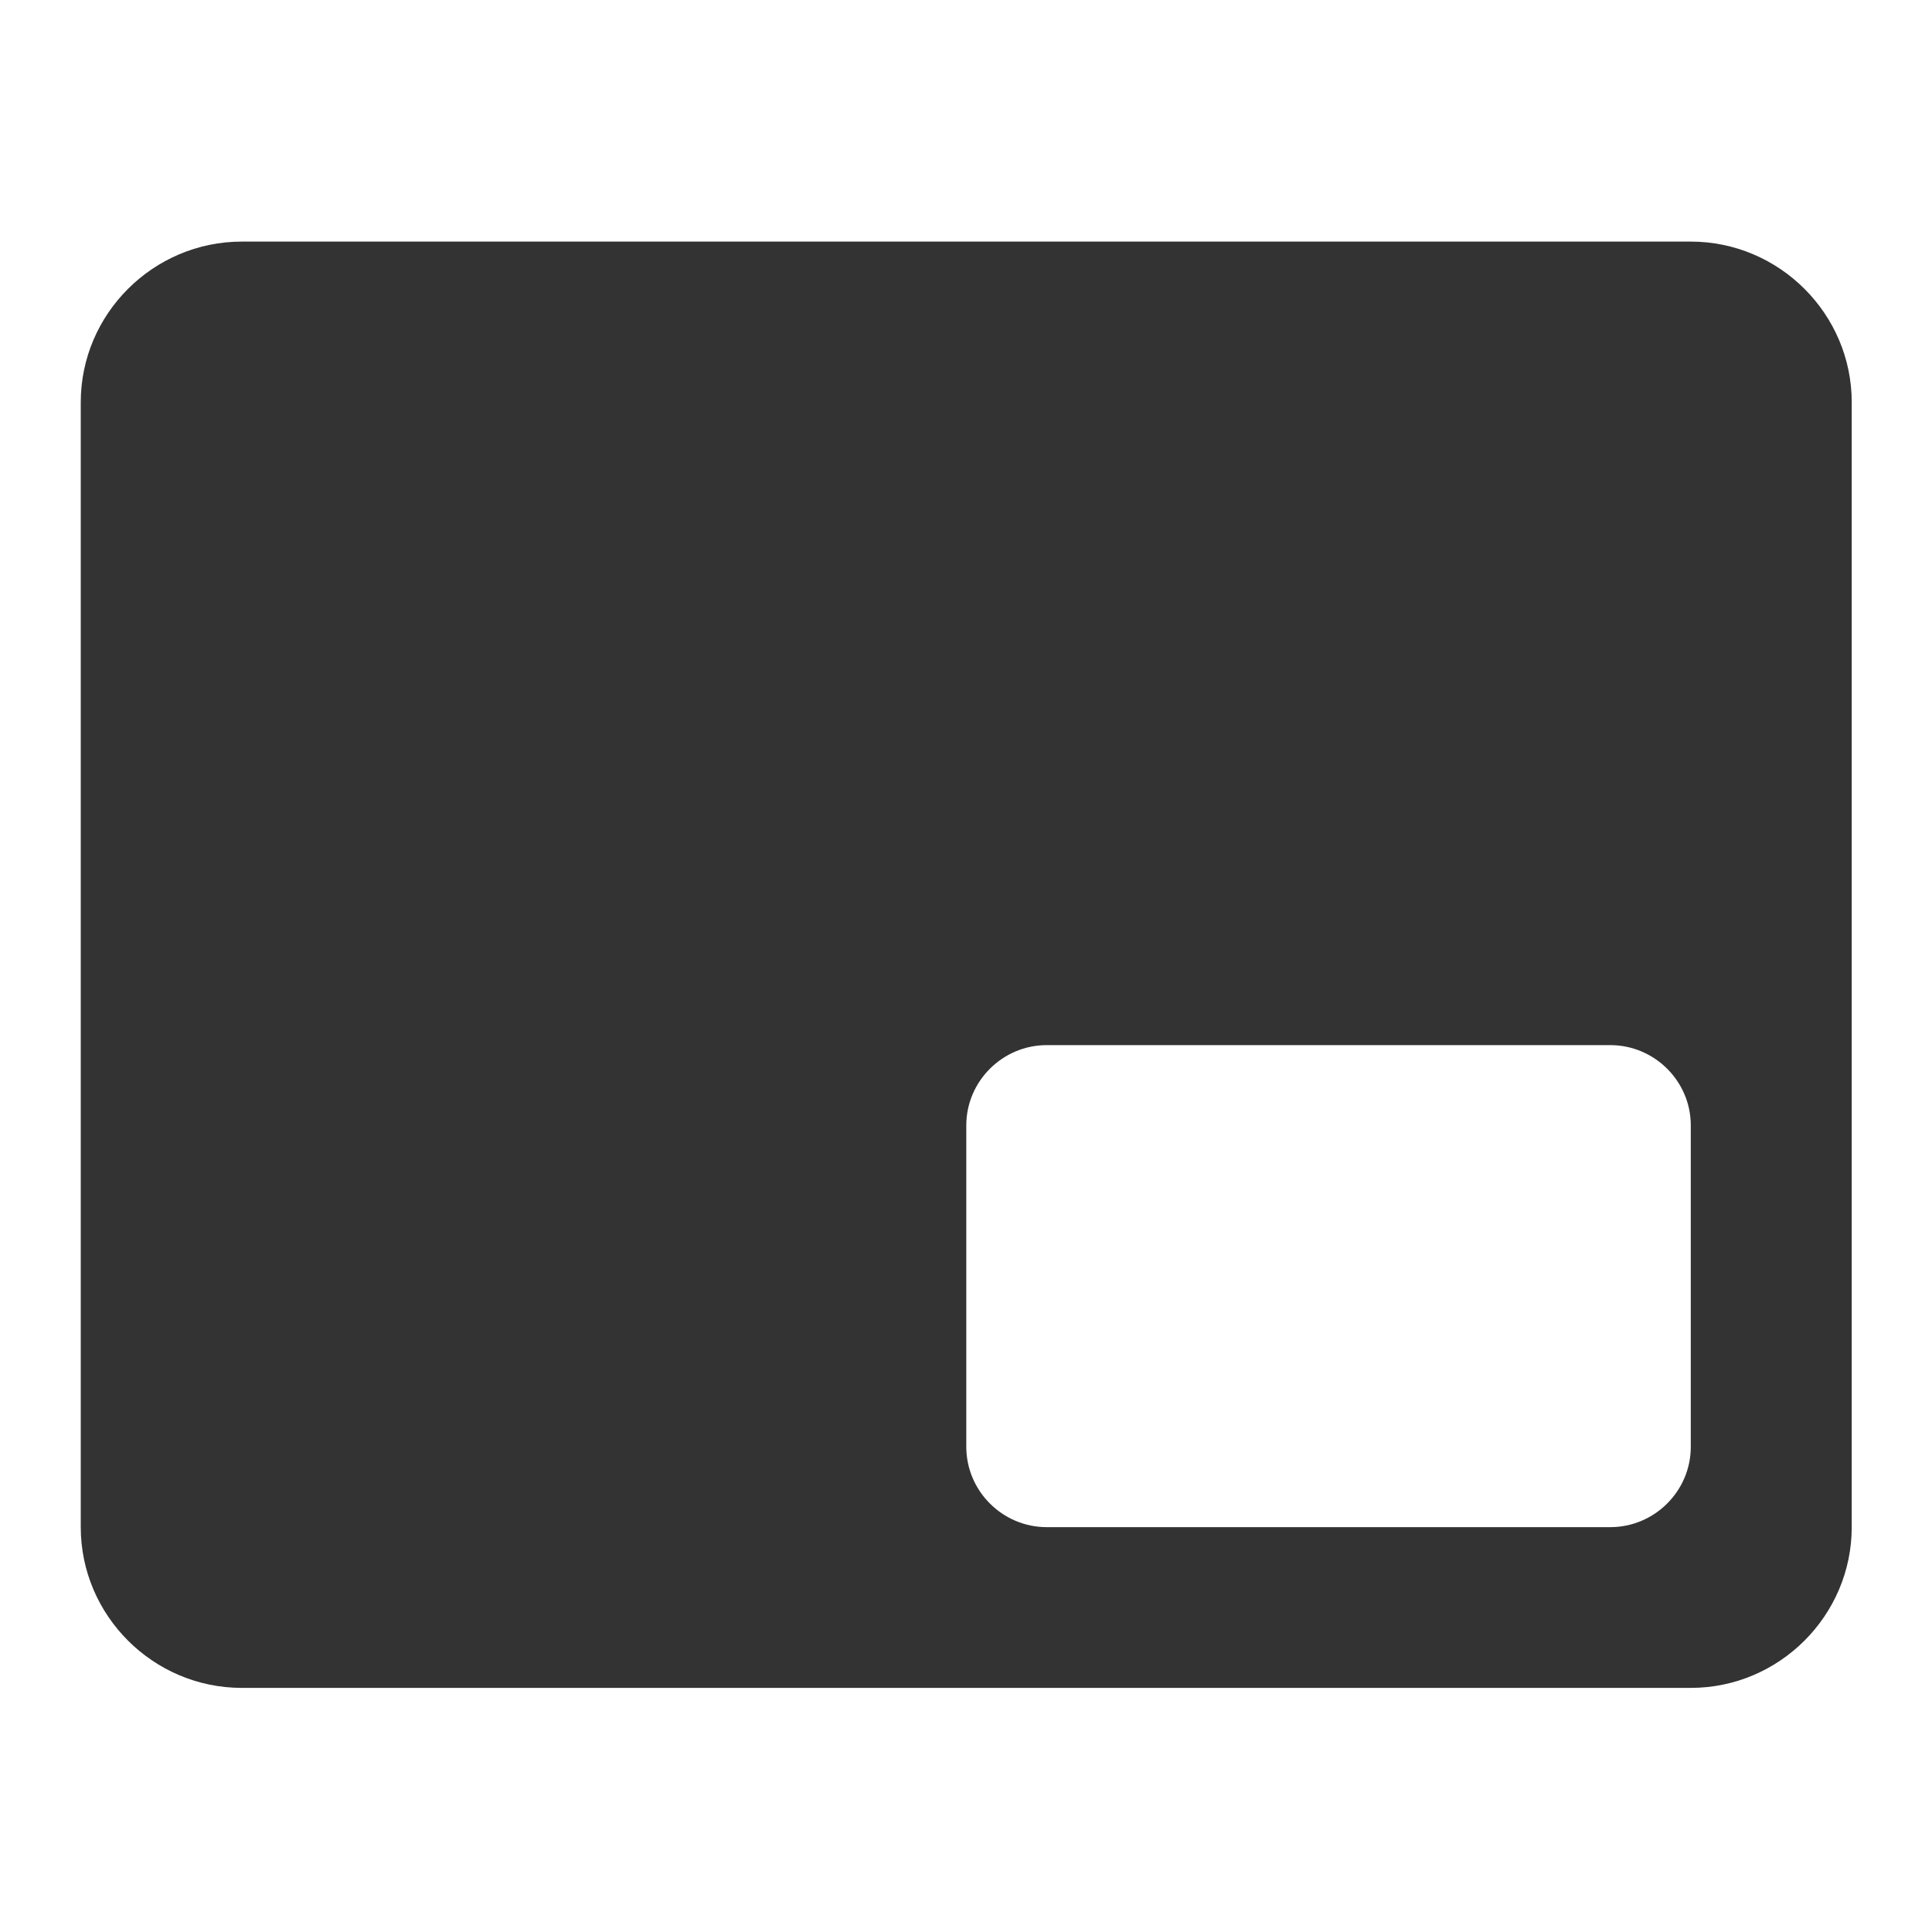 <svg width="20" height="20" viewBox="0 0 20 20" fill="none" xmlns="http://www.w3.org/2000/svg">
<path d="M17.503 2.501H2.503C1.586 2.501 0.836 3.25 0.836 4.164V15.809C0.836 16.724 1.586 17.473 2.503 17.473H17.503C18.419 17.473 19.169 16.724 19.169 15.809V4.164C19.169 3.25 18.419 2.501 17.503 2.501ZM16.669 15.809H10.836C10.378 15.809 10.003 15.435 10.003 14.977V11.65C10.003 11.193 10.378 10.819 10.836 10.819H16.669C17.128 10.819 17.503 11.193 17.503 11.65V14.977C17.503 15.435 17.128 15.809 16.669 15.809Z" fill="#333333"/>
</svg>
